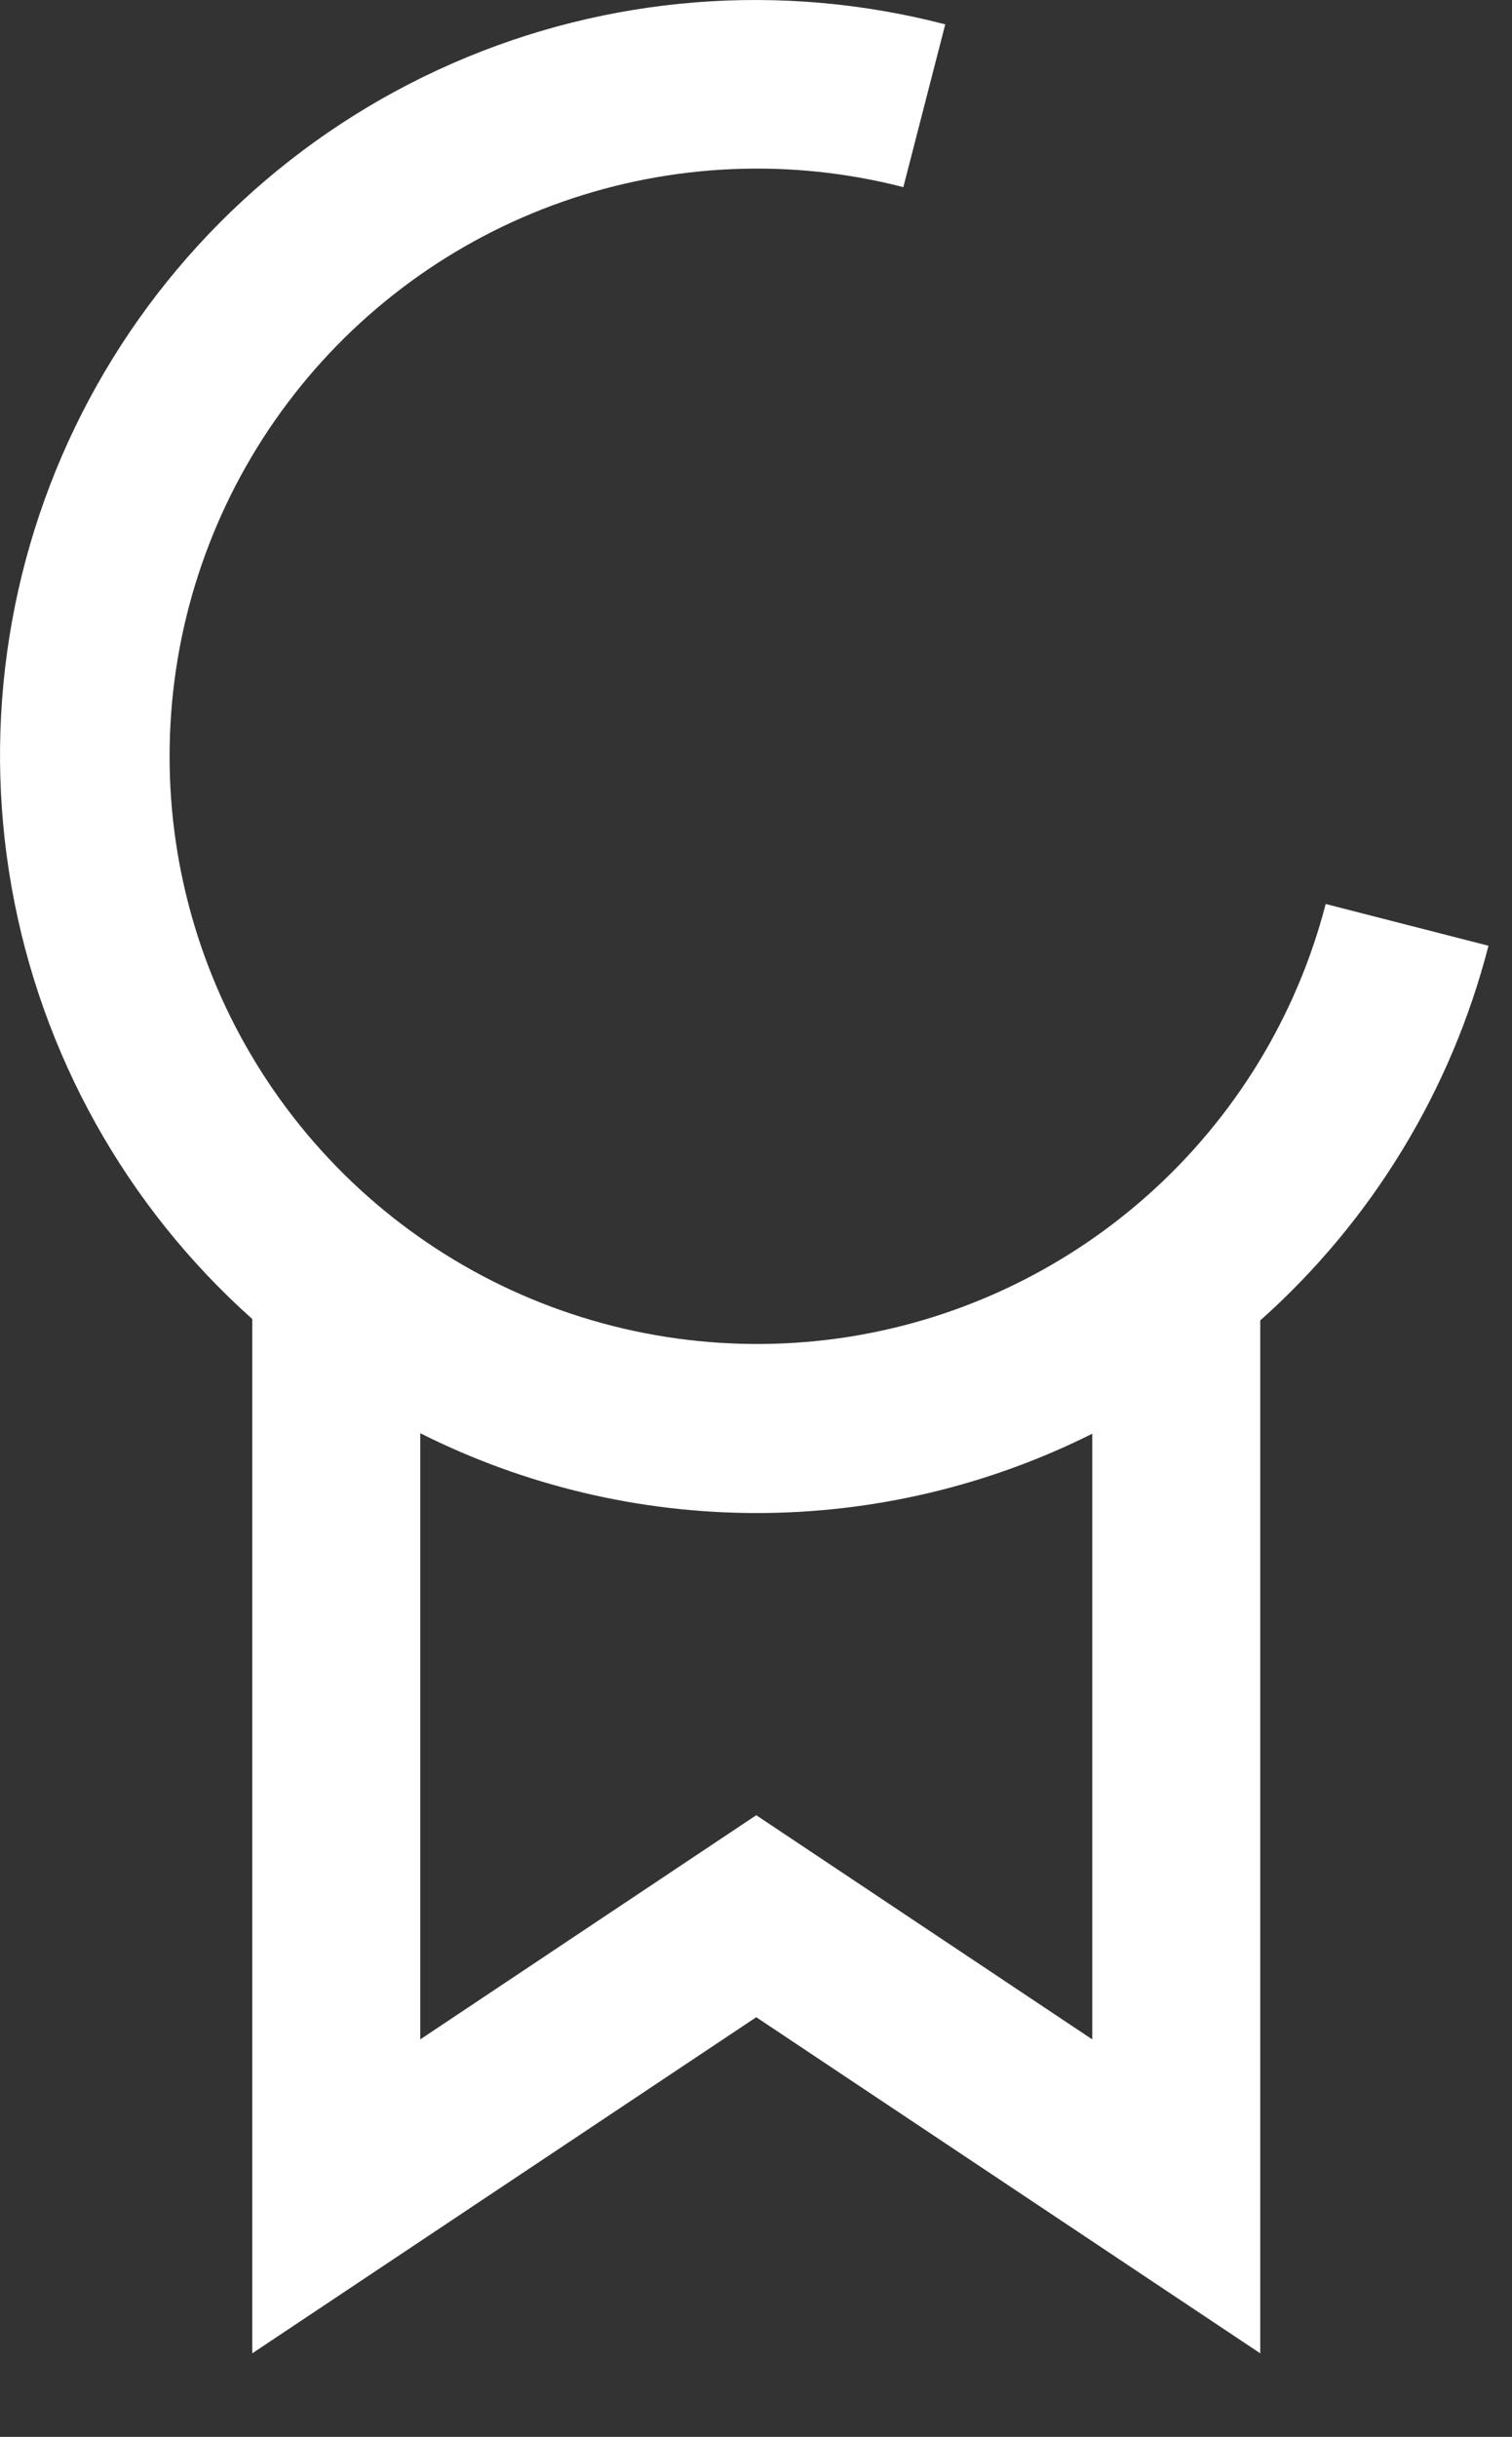 <svg width="18" height="29" viewBox="0 0 18 29" fill="none" xmlns="http://www.w3.org/2000/svg">
<rect x="0" y="0" width="18" height="29" fill="#333333" stroke="none"/>
<path d="M17.72 11.255L15.782 10.758C15.435 12.096 14.698 13.301 13.666 14.221C12.634 15.141 11.353 15.735 9.984 15.927C8.614 16.118 7.219 15.9 5.974 15.3C4.728 14.699 3.689 13.742 2.987 12.551C2.285 11.36 1.952 9.988 2.03 8.607C2.107 7.227 2.592 5.901 3.423 4.796C4.255 3.691 5.394 2.857 6.699 2.4C8.004 1.943 9.415 1.882 10.754 2.227L11.253 0.29C9.301 -0.218 7.235 -0.055 5.387 0.754C3.539 1.562 2.017 2.968 1.065 4.746C0.113 6.524 -0.214 8.571 0.138 10.557C0.489 12.543 1.498 14.353 3.003 15.697V28.006L9.003 24.006L15.003 28.006V15.714C16.331 14.531 17.277 12.979 17.72 11.255ZM13.003 24.27L9.003 21.602L5.003 24.27V17.056C6.244 17.68 7.614 18.005 9.002 18.006C10.391 18.007 11.761 17.684 13.003 17.062V24.27Z" fill="white"/>
</svg>
